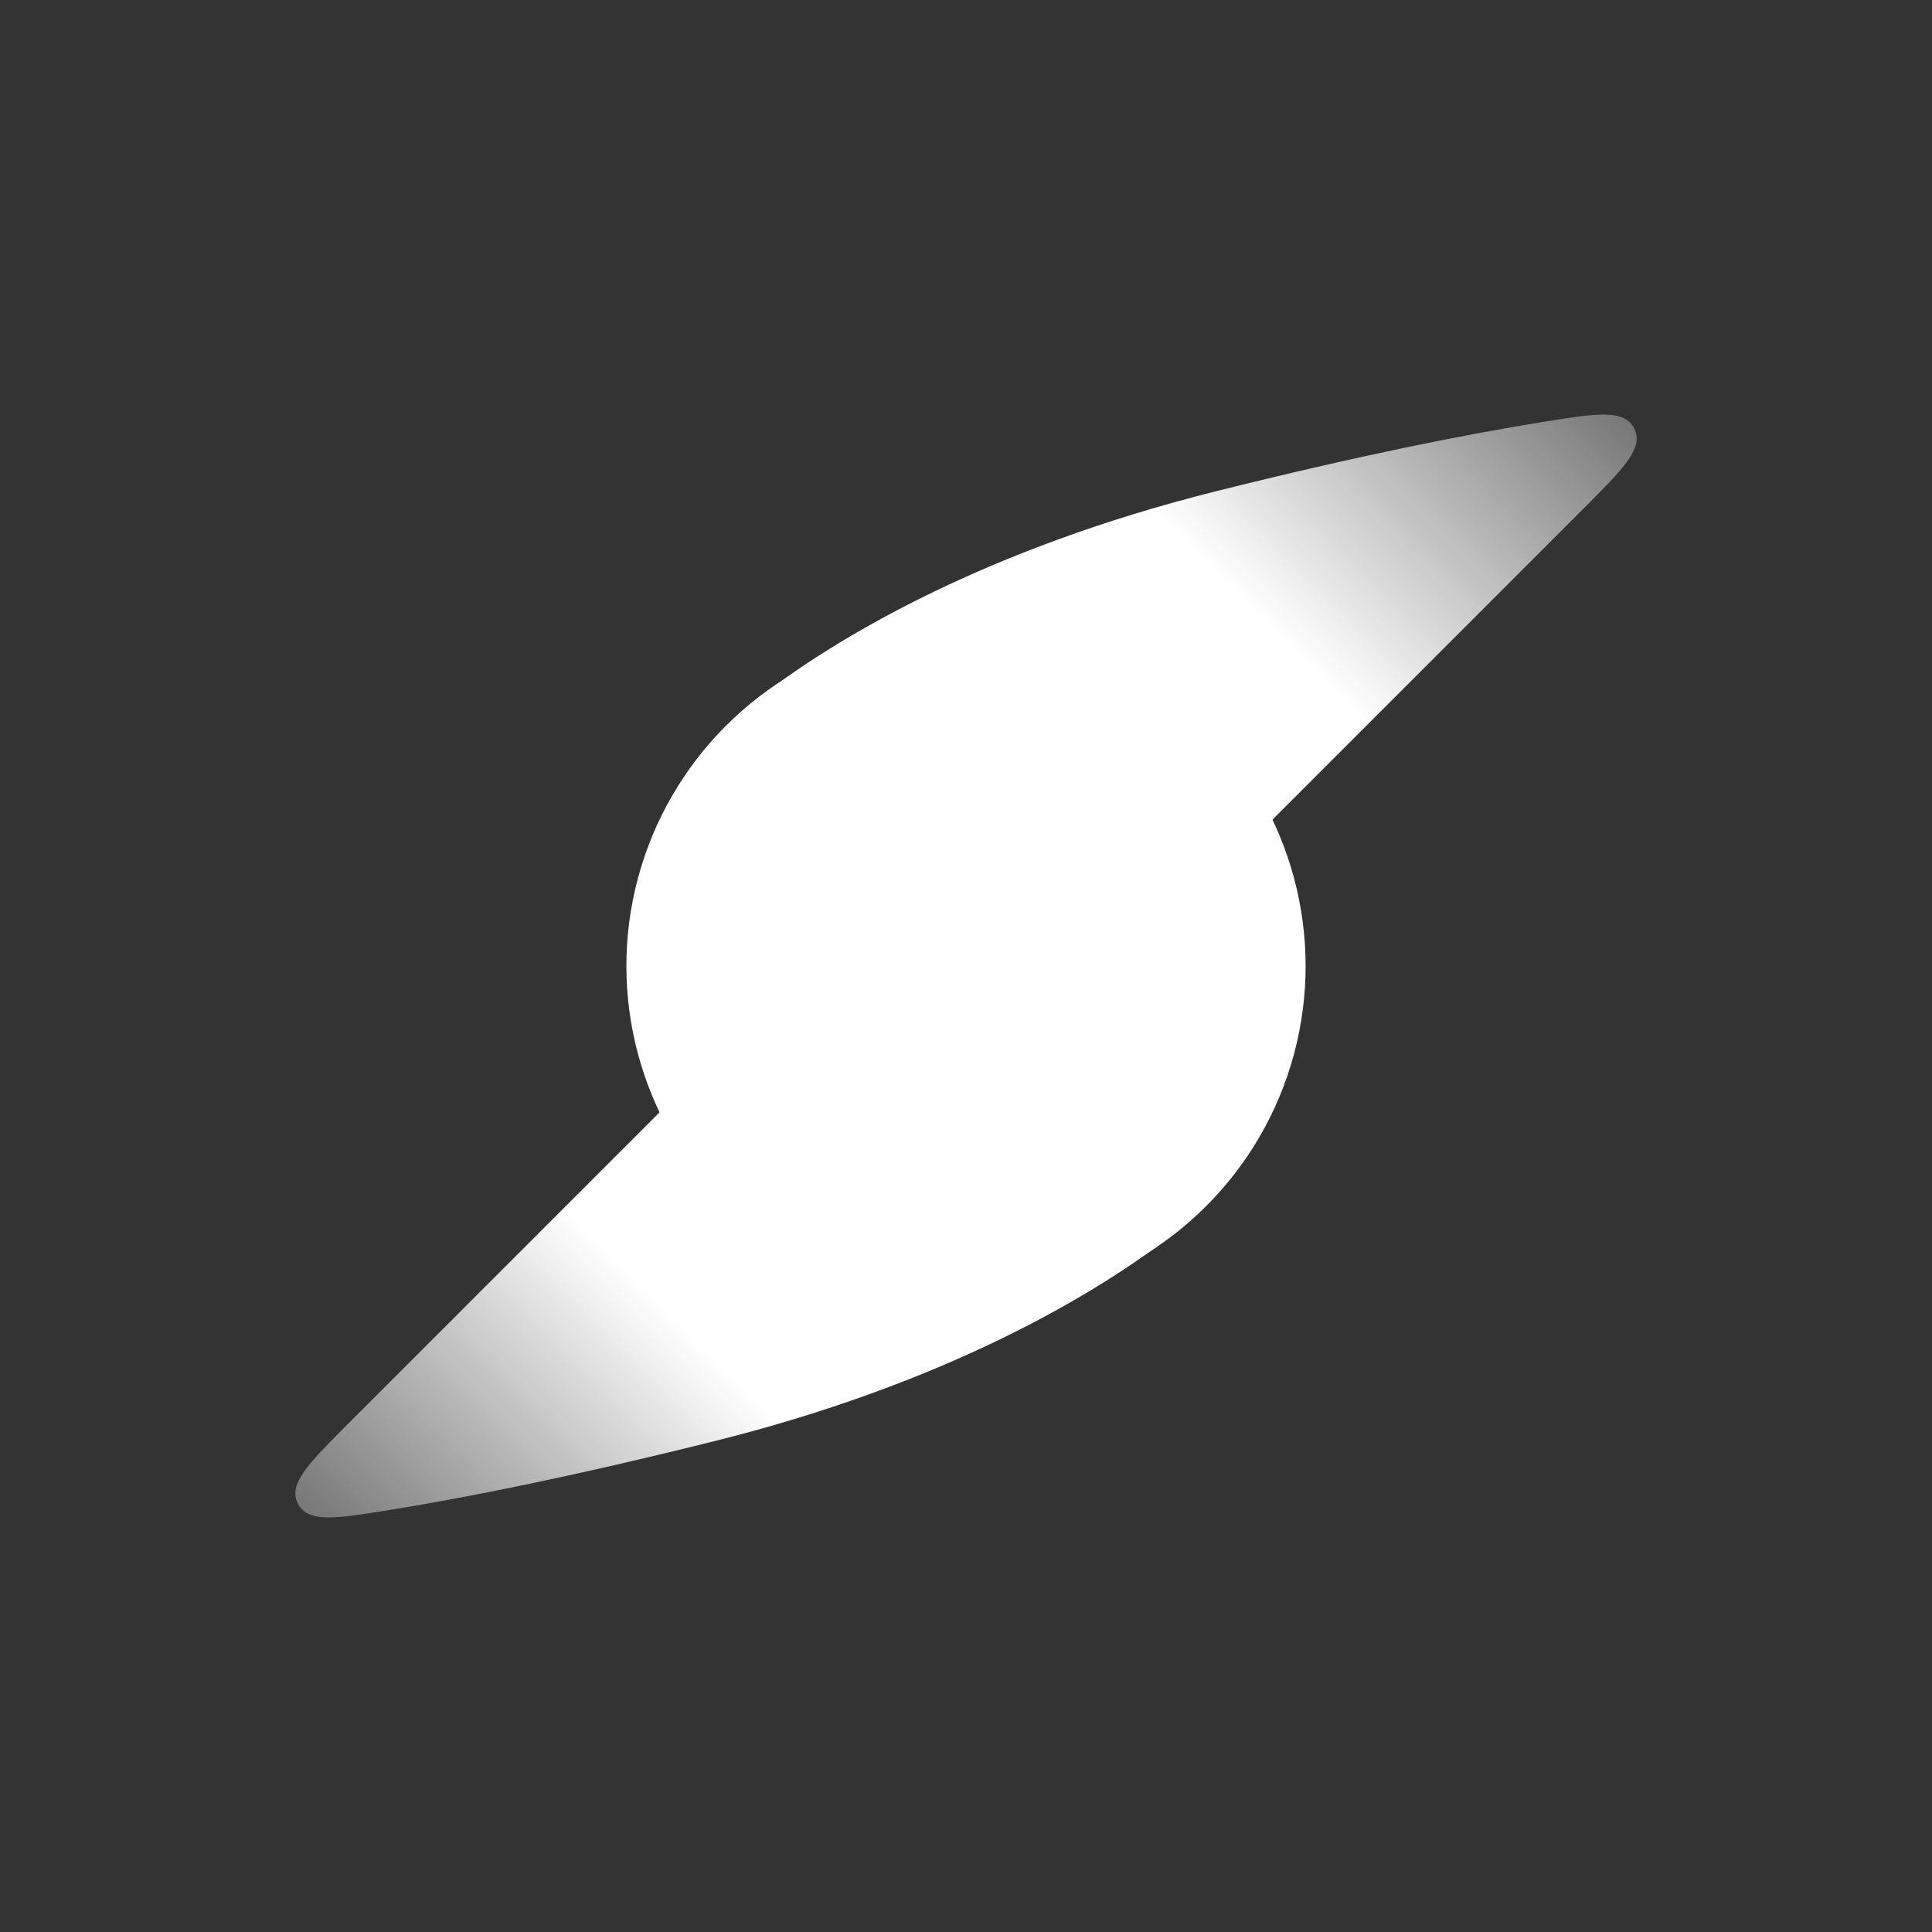 <svg width="256" height="256" viewBox="0 0 256 256" fill="none" xmlns="http://www.w3.org/2000/svg">
<rect x="0" y="0" width="256" height="256" fill="#333333" stroke="none"/>
<path d="M101.837 101.837C99.191 99.191 97.868 97.868 98.004 96.04C98.14 94.211 99.541 93.175 102.343 91.102C111.311 84.468 130.341 72.791 161.234 65.067C180.353 60.288 194.424 57.527 204.299 55.933C211.571 54.759 215.207 54.172 216.533 56.764C217.858 59.355 215.173 62.04 209.803 67.411L144.263 132.95C141.597 135.616 140.263 136.95 138.607 136.95C136.95 136.95 135.616 135.616 132.95 132.95L101.837 101.837Z" fill="url(#paint0_linear_219_2)"/>
<path d="M154.163 154.163C156.809 156.809 158.132 158.132 157.996 159.96C157.86 161.789 156.459 162.825 153.657 164.898C144.689 171.532 125.659 183.209 94.766 190.933C75.647 195.712 61.576 198.473 51.701 200.067C44.429 201.241 40.792 201.828 39.467 199.236C38.142 196.645 40.827 193.96 46.197 188.589L111.737 123.05C114.403 120.384 115.737 119.05 117.393 119.05C119.05 119.05 120.384 120.384 123.05 123.05L154.163 154.163Z" fill="url(#paint1_linear_219_2)"/>
<circle cx="128" cy="128" r="45" transform="rotate(-45 128 128)" fill="white"/>
<defs>
<linearGradient id="paint0_linear_219_2" x1="139.459" y1="137.886" x2="223.459" y2="53.886" gradientUnits="userSpaceOnUse">
<stop offset="0.5" stop-color="white"/>
<stop offset="1" stop-color="white" stop-opacity="0.25"/>
</linearGradient>
<linearGradient id="paint1_linear_219_2" x1="116.541" y1="118.114" x2="32.541" y2="202.114" gradientUnits="userSpaceOnUse">
<stop offset="0.5" stop-color="white"/>
<stop offset="1" stop-color="white" stop-opacity="0.25"/>
</linearGradient>
</defs>
</svg>
